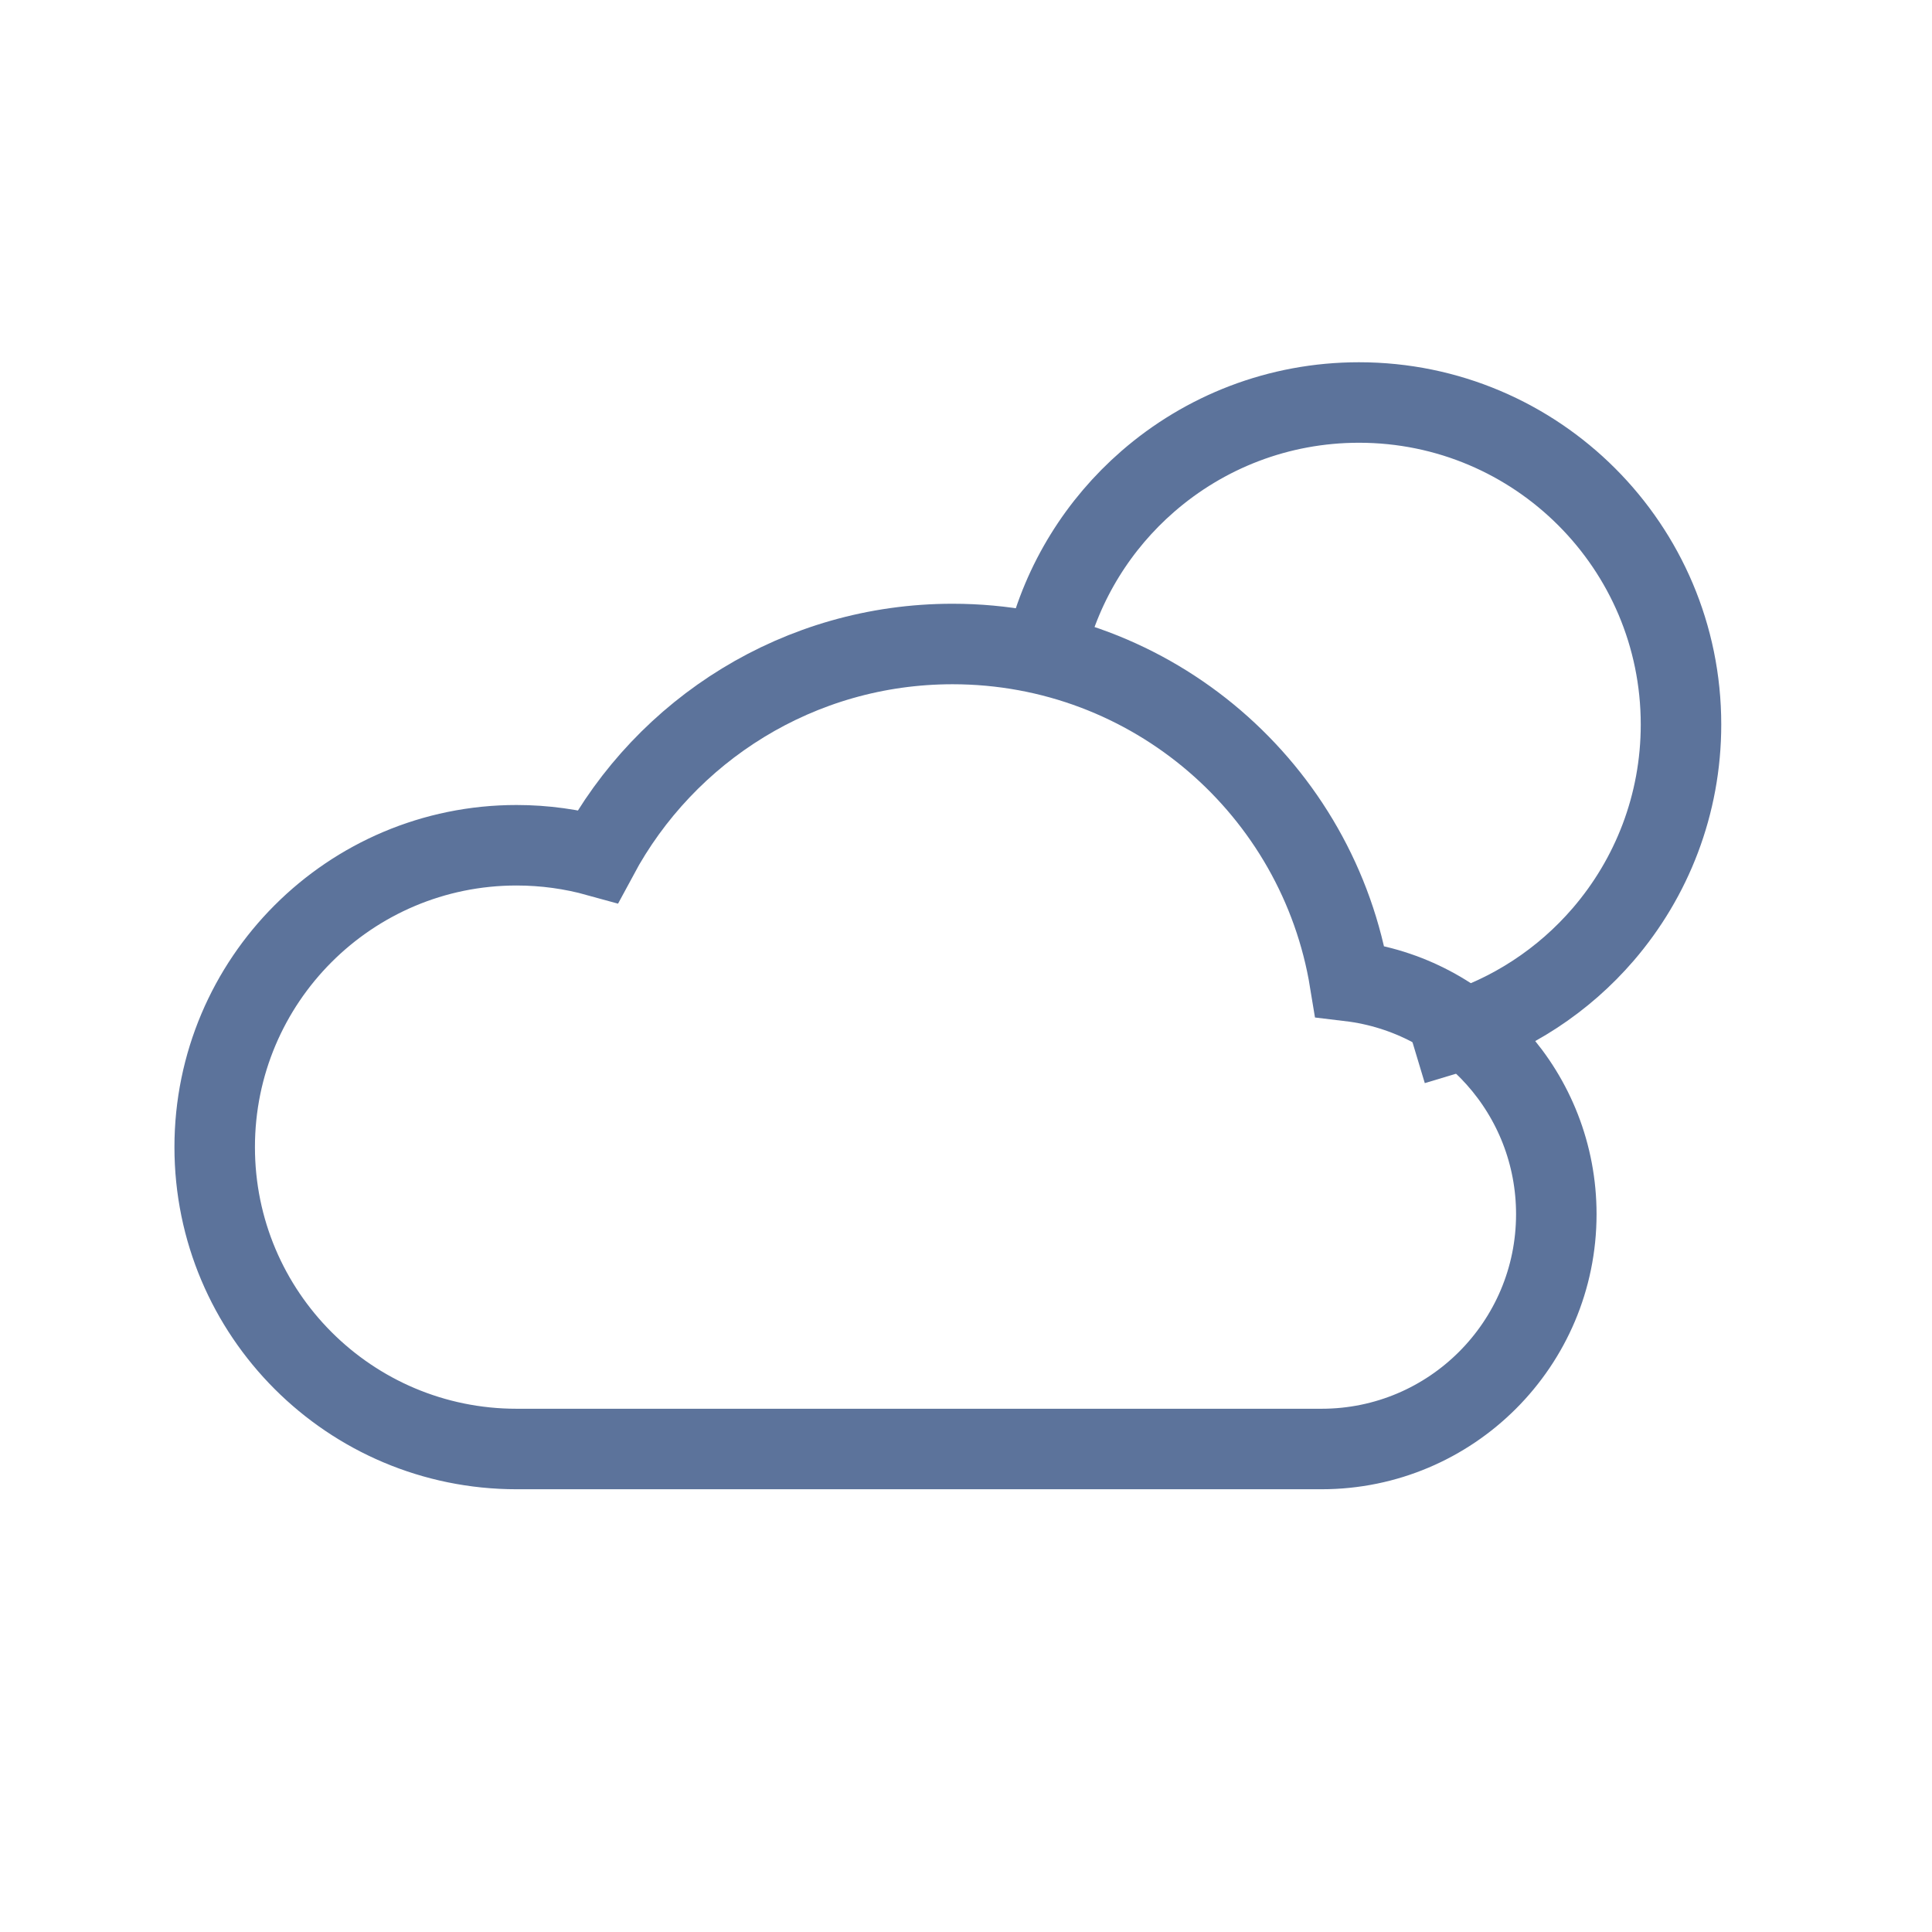 <svg role="img" xmlns="http://www.w3.org/2000/svg" width="48px" height="48px" viewBox="0 0 24 24" aria-labelledby="sunCloudIconTitle" stroke="#5c739b" stroke-width="1" stroke-linecap="square" stroke-linejoin="miter" fill="none" color="#5c739b"> <title id="sunCloudIconTitle">Sun with clouds</title> <path d="M6.417,18 C4.346,18 2.667,16.321 2.667,14.25 C2.667,12.179 4.346,10.5 6.417,10.5 C6.766,10.5 7.105,10.548 7.426,10.637 C8.269,9.067 9.927,8 11.833,8 C14.318,8 16.38,9.813 16.768,12.188 C18.213,12.361 19.333,13.591 19.333,15.083 C19.333,16.694 18.027,18 16.417,18 L6.417,18 Z"/> <path stroke-linecap="butt" d="M18.034,12.832 C18.775,12.609 19.425,12.178 19.916,11.607 C20.518,10.907 20.882,9.996 20.882,9 C20.882,6.791 19.091,5 16.882,5 C15.879,5 14.962,5.369 14.259,5.98 C13.649,6.51 13.201,7.222 13,8.032"/> </svg>